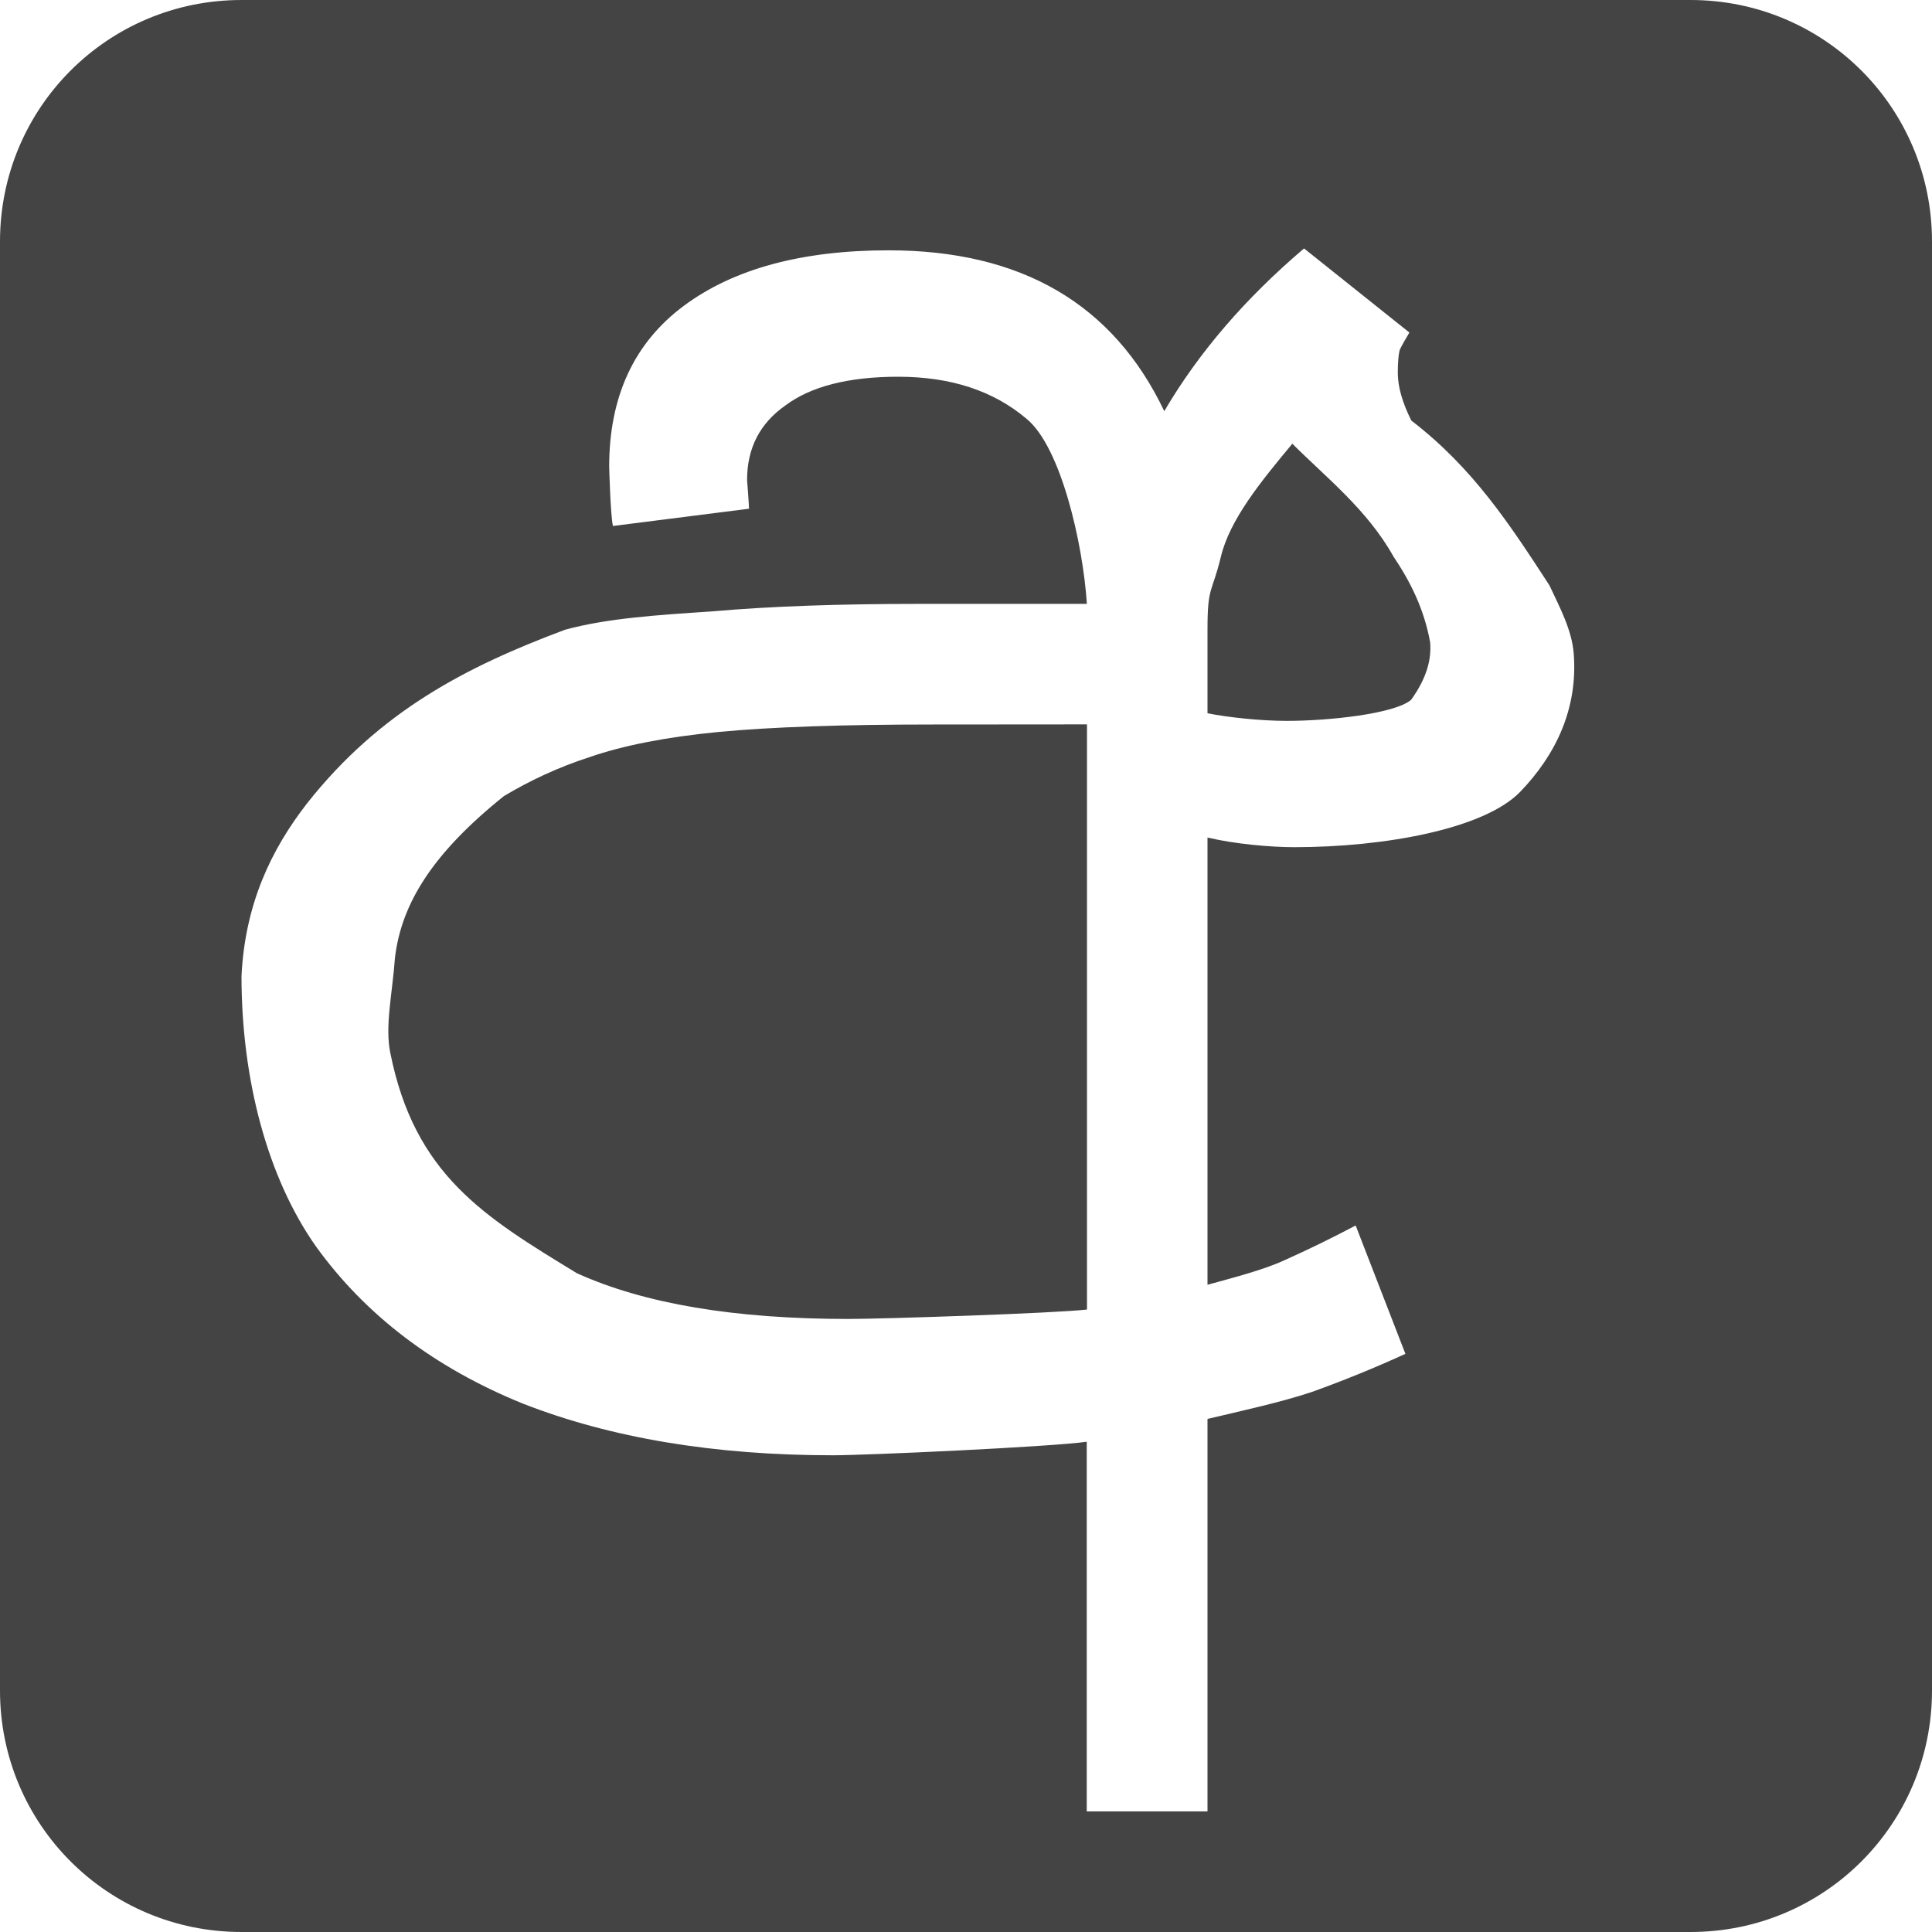 <svg height="16" width="16" xmlns="http://www.w3.org/2000/svg">
  <path d="m2 0c-1.108 0-2 .892-2 2v12c0 1.108.892 2 2 2h12c1.108 0 2-.892 2-2v-12c0-1.108-.892-2-2-2zm8.799 2.057.873.697c-.032.053-.059.1-.08.143-.011.042-.016.107-.016.191 0 .116.038.246.112.395.512.393.816.861 1.144 1.365.087.186.186.37.201.566.035.453-.147.836-.443 1.143-.296.307-1.121.459-1.871.459-.201 0-.497-.027-.719-.08v3.704c.19-.053.461-.121.641-.205.19-.085.385-.18.586-.286l.412 1.063c-.254.116-.511.221-.776.316-.253.085-.599.16-.863.223v3.25h-1v-3.061c-.306.043-1.827.112-2.102.112-.983 0-1.839-.143-2.568-.428-.729-.296-1.301-.73-1.713-1.301-.402-.57-.617-1.384-.617-2.24.029-.596.246-1.048.543-1.43.603-.764 1.319-1.132 2.137-1.438.349-.095.756-.121 1.221-.152.476-.042 1.047-.062 1.713-.062h1.387c-.032-.497-.215-1.301-.5-1.533-.275-.233-.629-.348-1.062-.348-.412 0-.724.08-.935.238-.211.148-.317.353-.317.617 0 0 .016.207.016.238l-1.127.143c-.021-.095-.031-.492-.031-.492 0-.581.207-1.026.619-1.332.412-.306.977-.459 1.695-.459 1.099 0 1.86.444 2.283 1.332.285-.486.672-.935 1.158-1.348zm-.096 1.617c-.264.317-.518.629-.592.936-.074.306-.111.24-.111.6v.697c.17.034.44.063.656.063.349 0 .892-.058 1.03-.174.132-.184.169-.337.158-.476-.05-.276-.162-.5-.305-.713-.218-.389-.563-.658-.836-.932zm-2.978 2.326c-.74-0-1.333.02-1.777.062-.433.042-.788.112-1.062.207-.264.085-.501.197-.713.324-.587.471-.848.886-.902 1.338-.022.303-.084.563-.039.787.202 1.013.779 1.359 1.545 1.826.56.254 1.309.379 2.25.379.285 0 1.71-.047 1.975-.078v-4.846z" fill="#444"/>
</svg>
